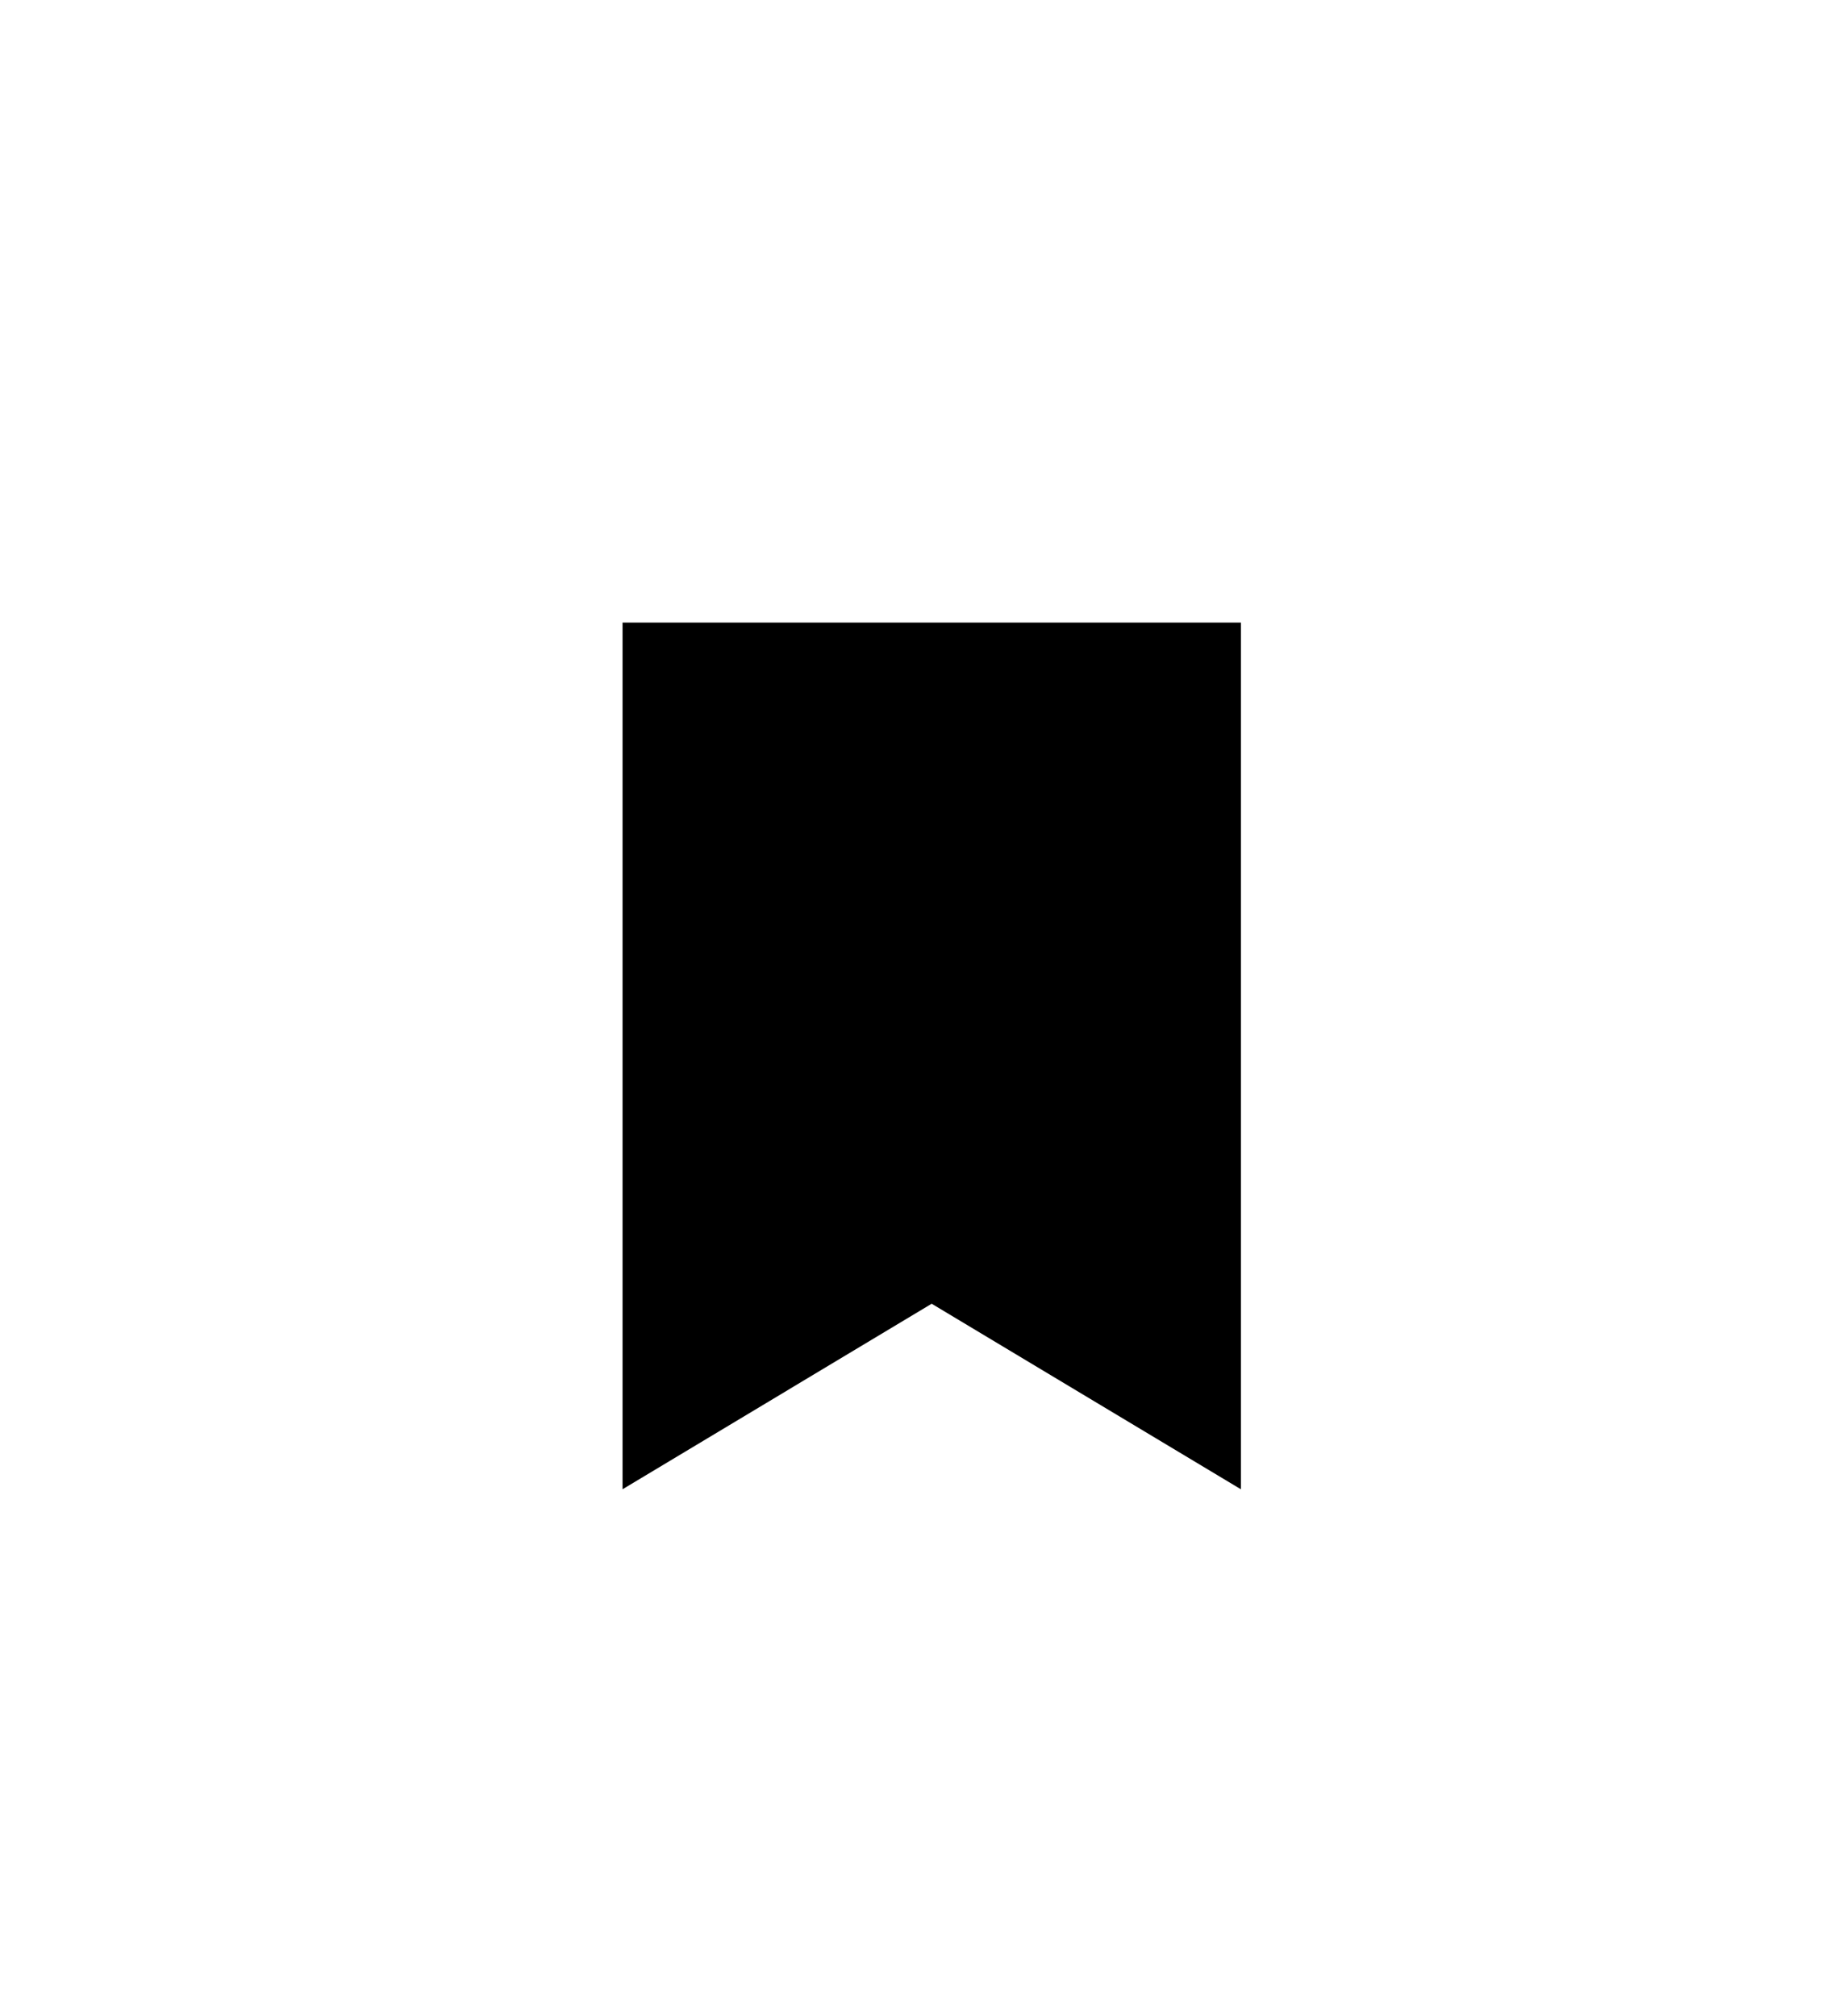 <svg width="31" height="34" viewBox="0 0 31 34" xmlns="http://www.w3.org/2000/svg"><title>A33BCE73-0ECB-41C5-997D-0681C507F0C2</title><defs><filter x="-50%" y="-50%" width="200%" height="200%" filterUnits="objectBoundingBox" id="a"><feOffset dy="5" in="SourceAlpha" result="shadowOffsetOuter1"/><feGaussianBlur stdDeviation="5" in="shadowOffsetOuter1" result="shadowBlurOuter1"/><feColorMatrix values="0 0 0 0 0 0 0 0 0 0 0 0 0 0 0 0 0 0 0.1 0" in="shadowBlurOuter1" result="shadowMatrixOuter1"/><feMerge><feMergeNode in="shadowMatrixOuter1"/><feMergeNode in="SourceGraphic"/></feMerge></filter></defs><path d="M10.929.5H.5v14.617l5.214-3.129 5.215 3.129z" transform="translate(10 5)" filter="url(#a)" fill-rule="nonzero" fill="#000"/></svg>
